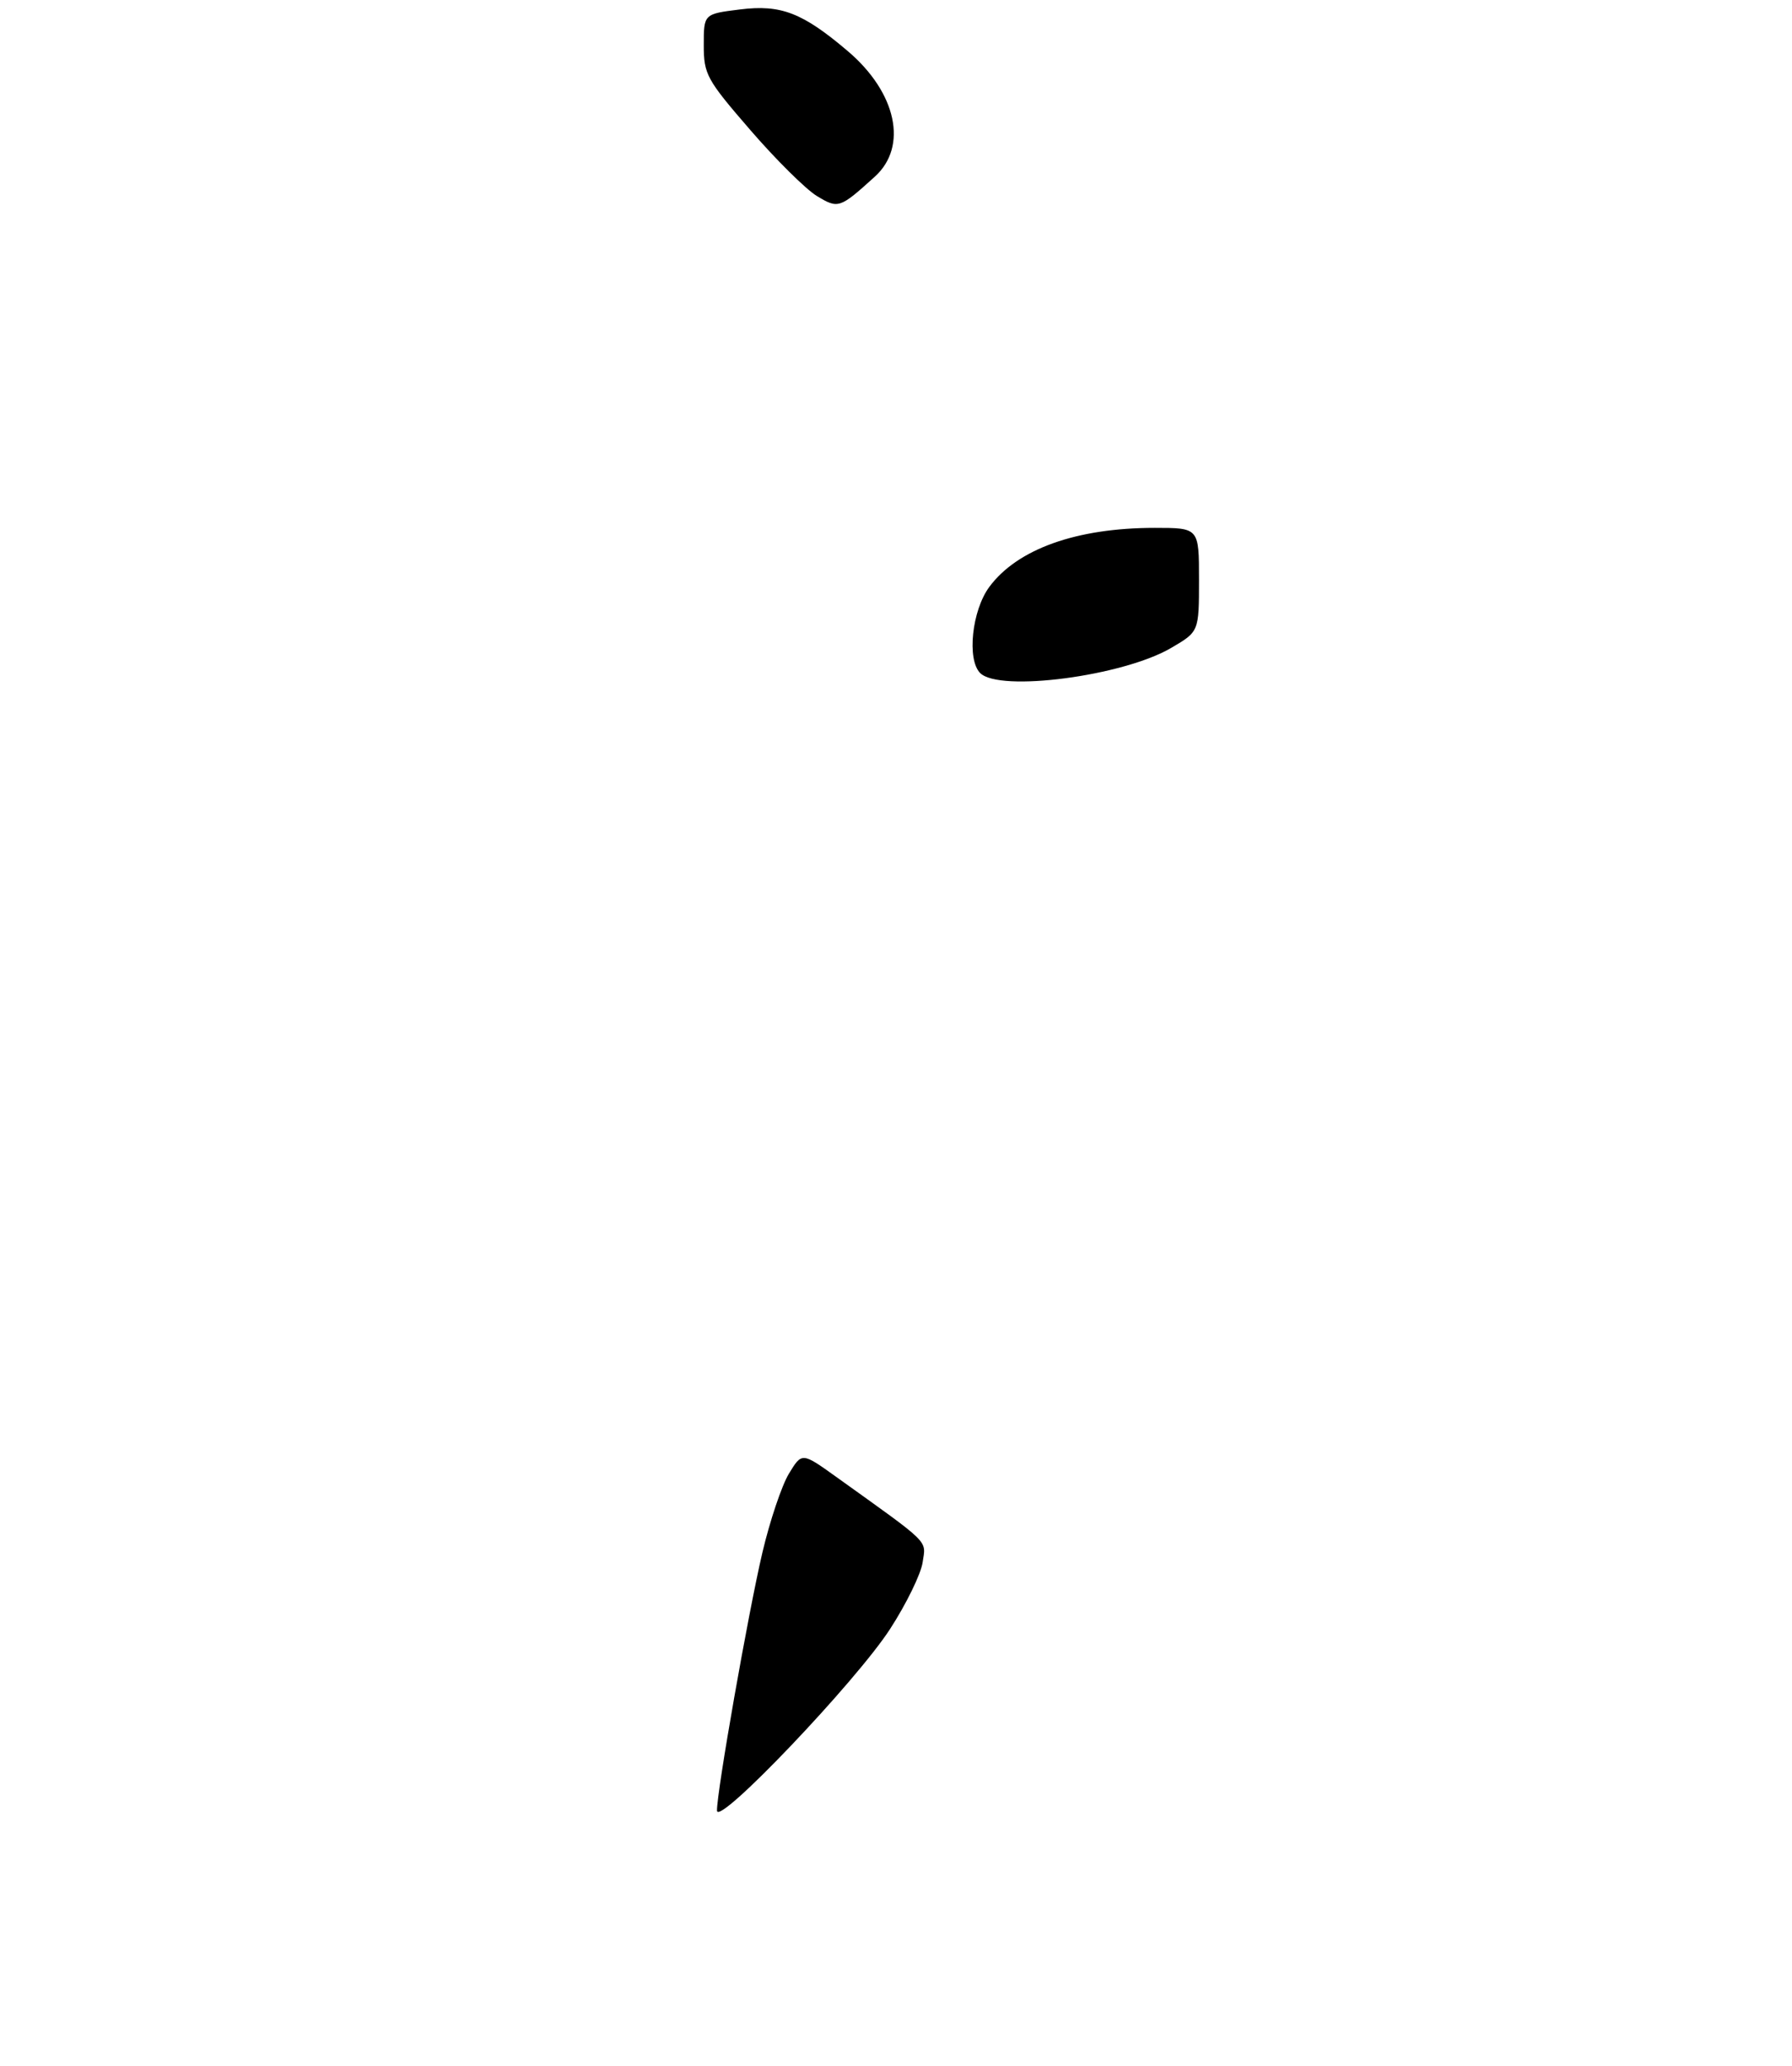 <?xml version="1.0" encoding="UTF-8" standalone="no"?>
<!DOCTYPE svg PUBLIC "-//W3C//DTD SVG 1.1//EN" "http://www.w3.org/Graphics/SVG/1.1/DTD/svg11.dtd" >
<svg xmlns="http://www.w3.org/2000/svg" xmlns:xlink="http://www.w3.org/1999/xlink" version="1.1" viewBox="0 0 275 317">
 <g >
 <path fill="currentColor"
d=" M 134.25 27.11 C 139.37 22.48 137.59 14.21 130.11 7.85 C 123.18 1.96 119.85 0.66 113.56 1.45 C 108.00 2.14 108.00 2.14 108.00 6.92 C 108.00 11.41 108.43 12.20 115.14 19.95 C 119.06 24.49 123.65 29.03 125.33 30.06 C 128.64 32.07 128.85 32.00 134.25 27.11 Z  M 110.03 277.83 C 109.98 275.02 114.81 247.55 117.00 238.22 C 118.14 233.38 119.97 227.94 121.06 226.14 C 123.06 222.85 123.06 222.85 128.28 226.59 C 143.01 237.15 142.09 236.24 141.59 239.72 C 141.34 241.49 139.10 246.09 136.60 249.95 C 131.37 258.04 110.08 280.38 110.03 277.83 Z  M 150.42 103.28 C 148.35 101.21 149.15 93.67 151.82 90.06 C 156.13 84.24 165.21 81.00 177.21 81.00 C 184.00 81.00 184.00 81.00 184.00 88.96 C 184.00 96.92 184.00 96.92 179.73 99.42 C 172.34 103.75 153.39 106.24 150.42 103.28 Z "/>
</g>
</svg>